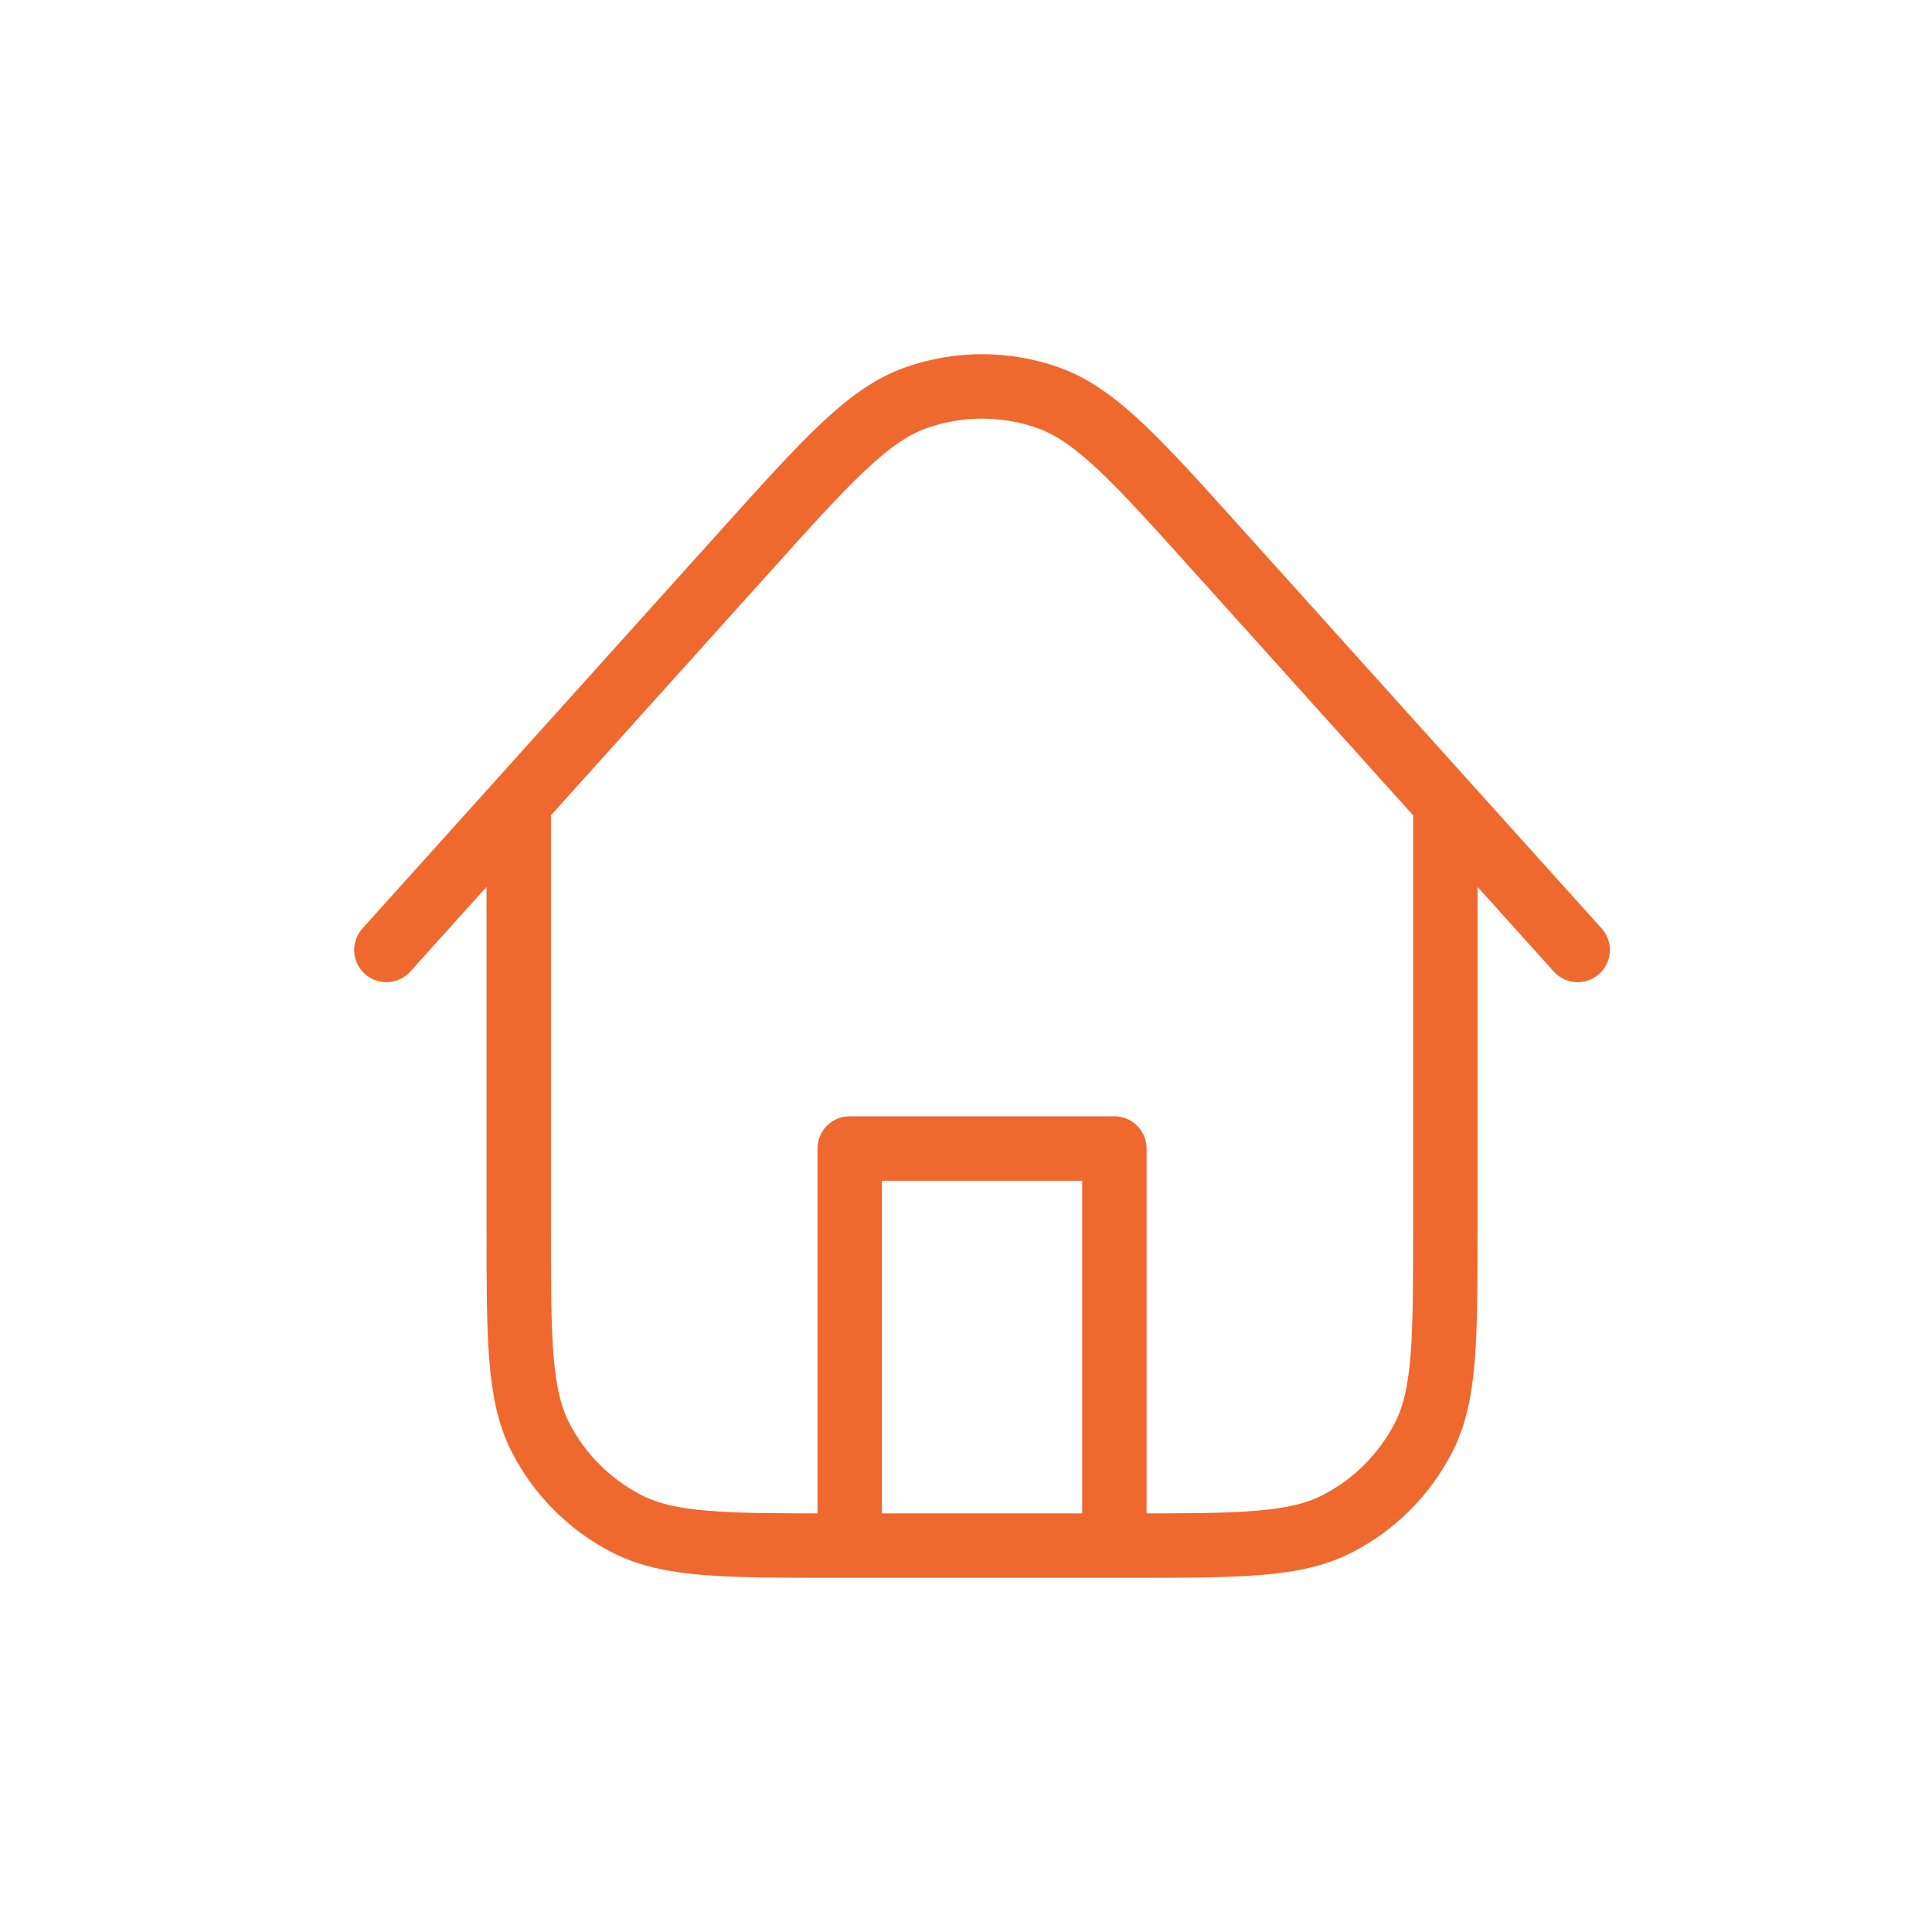 <svg width="30" height="30" viewBox="0 0 30 30" fill="none" xmlns="http://www.w3.org/2000/svg">
<path d="M17.304 24V17.834H13.194V24M22.443 12.468V19.067C22.443 20.794 22.443 21.657 22.107 22.317C21.811 22.897 21.339 23.368 20.759 23.664C20.1 24 19.236 24 17.51 24H12.988C11.261 24 10.398 24 9.739 23.664C9.159 23.368 8.687 22.897 8.391 22.317C8.055 21.657 8.055 20.794 8.055 19.067V12.467M24.498 14.751L18.914 8.548C17.645 7.137 17.01 6.432 16.262 6.171C15.605 5.943 14.89 5.943 14.234 6.172C13.486 6.432 12.851 7.138 11.581 8.549L6 14.751" stroke="#EF682E" stroke-linecap="round" stroke-linejoin="round"/>
</svg>
